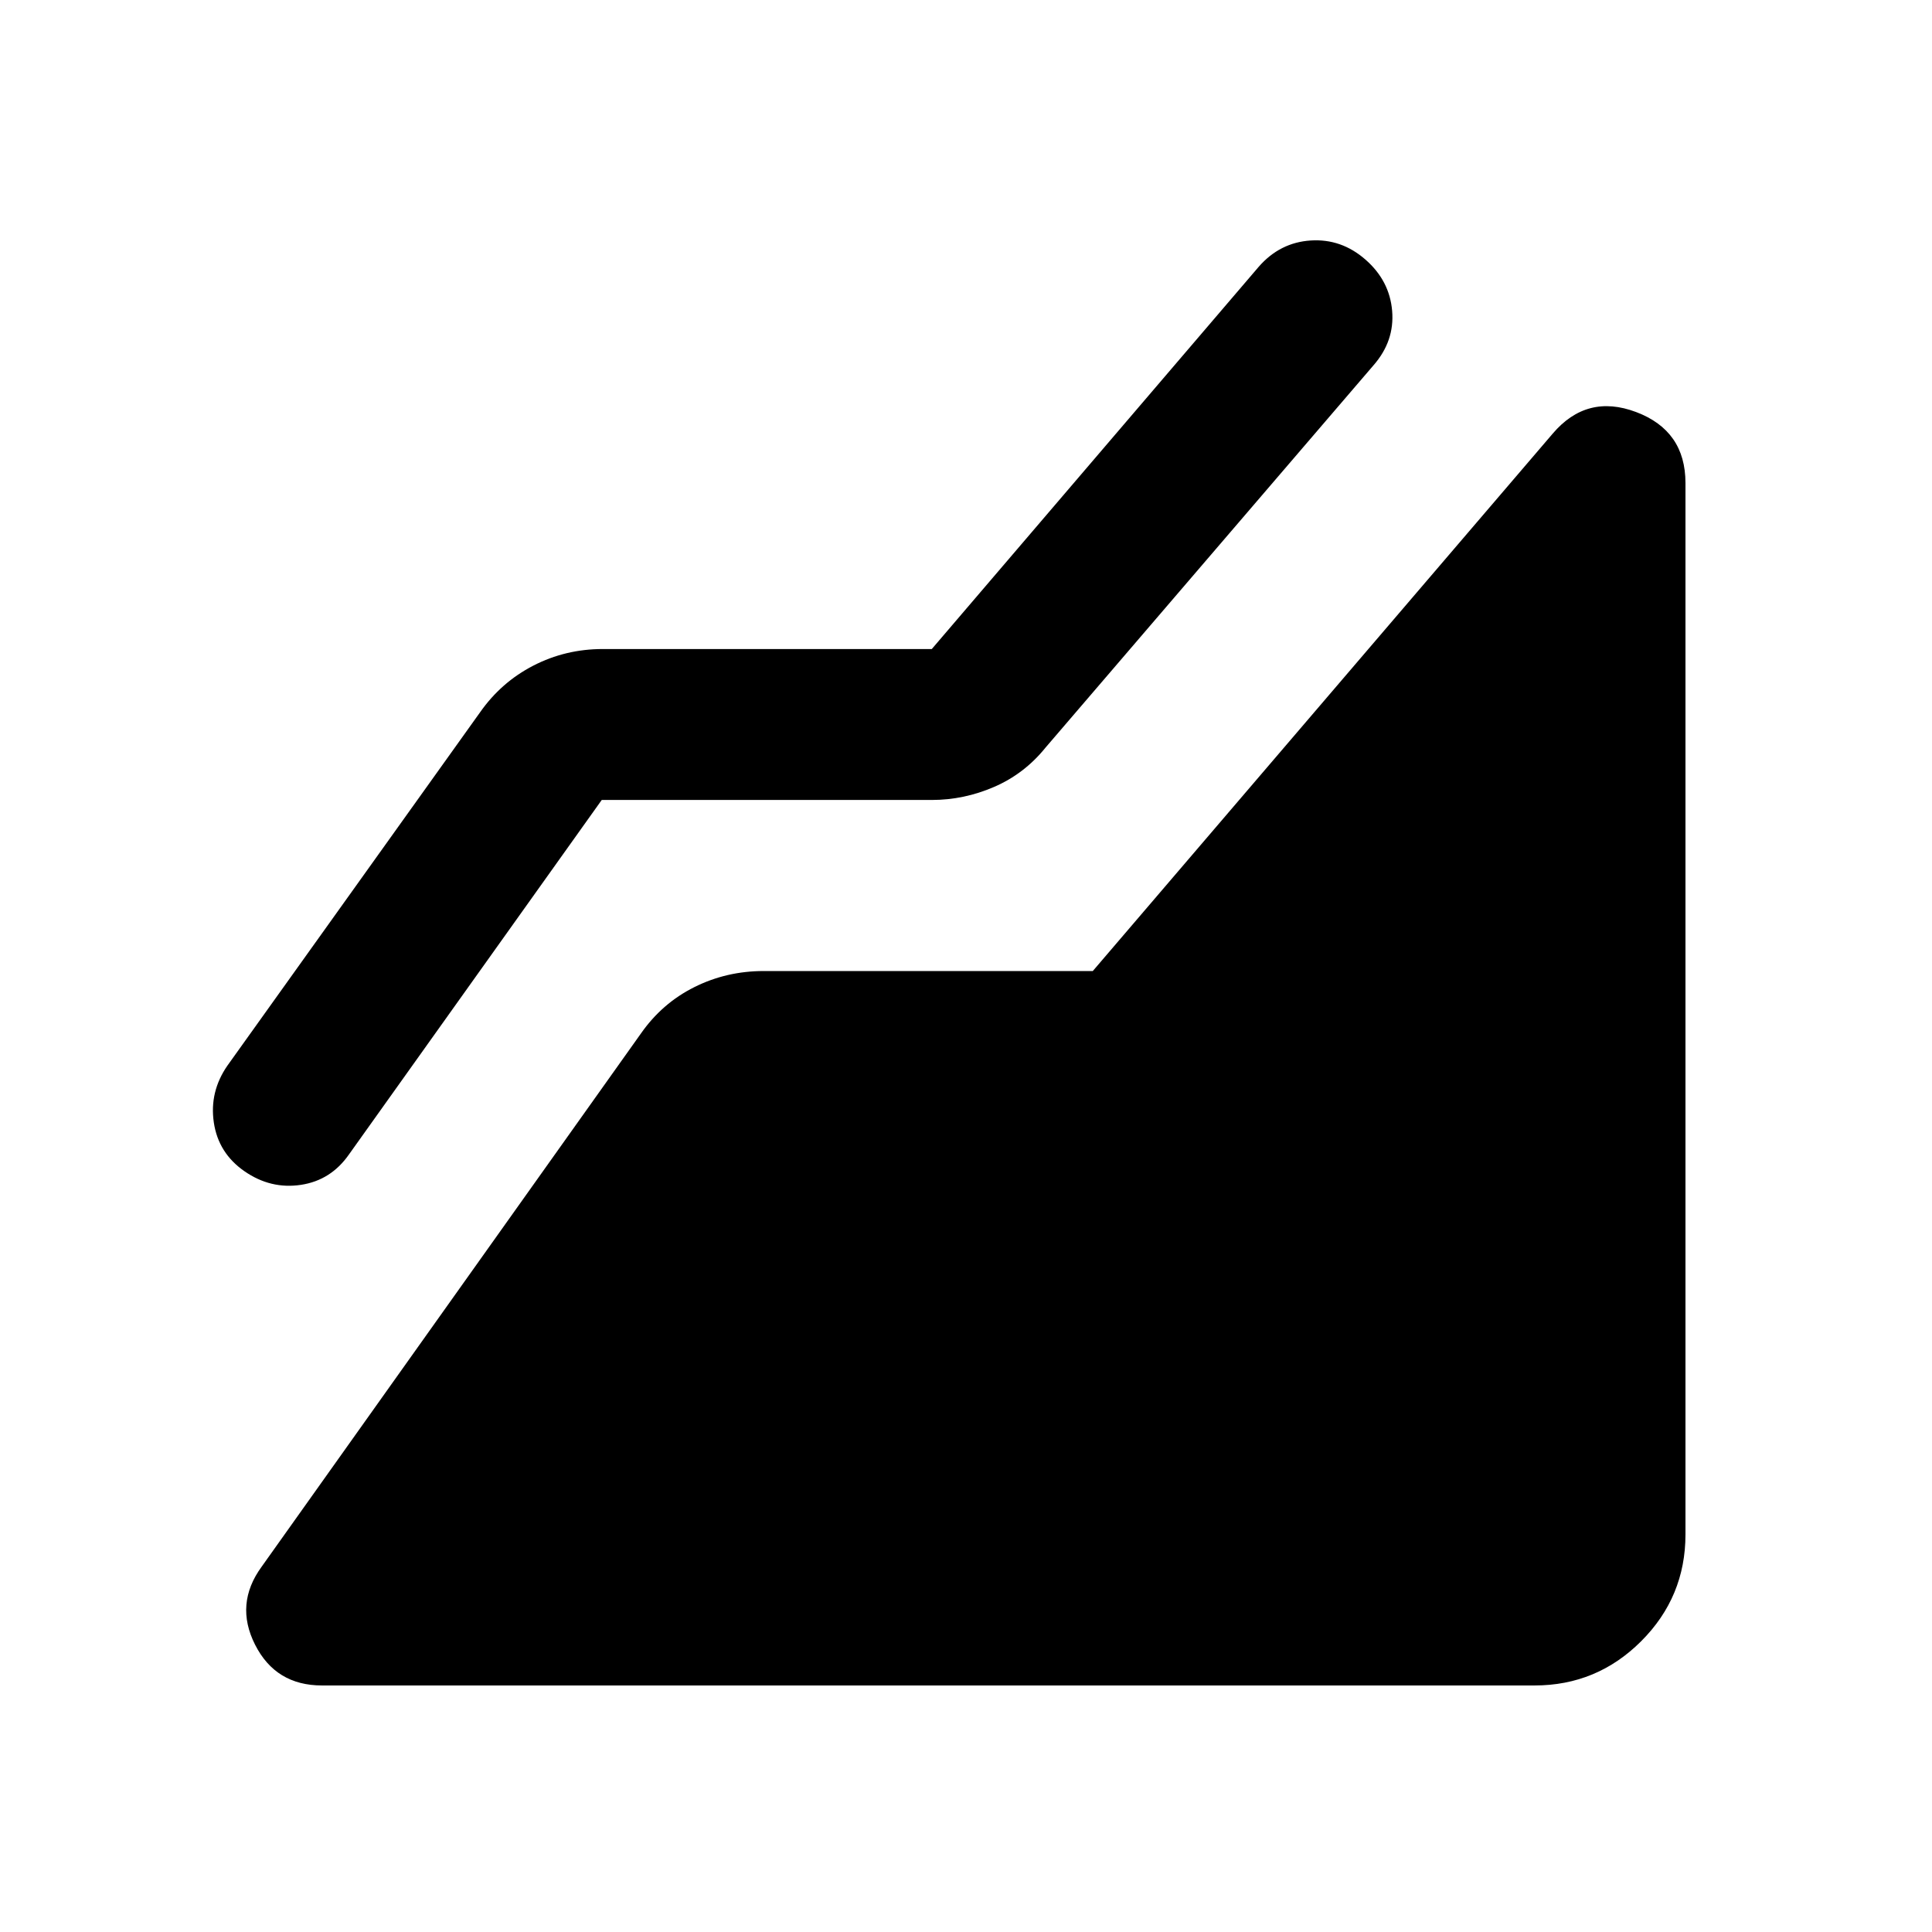 <svg xmlns="http://www.w3.org/2000/svg" height="24" viewBox="0 96 960 960" width="24"><path d="M762.5 933.5H160q-23 0-33.25-20.25T130 874.5l188.5-265q10.5-15 26.5-23t34.5-8H543l228.5-267q17-20 41.5-10.75T837.5 336v522.5q0 31-22 53t-53 22ZM299 493.5l-125.5 176q-9 13-24 15.25t-28-6.75q-13-9-15.25-24.25T113 625.5L238.5 450q10.5-15 26.5-23.25t34.5-8.25H463l162.5-190q10.5-12 25.75-13t27.25 9.5q12 10.5 13.25 25.5t-9.25 27l-163 190Q509 480.5 494 487t-31 6.5H299Z"/></svg>